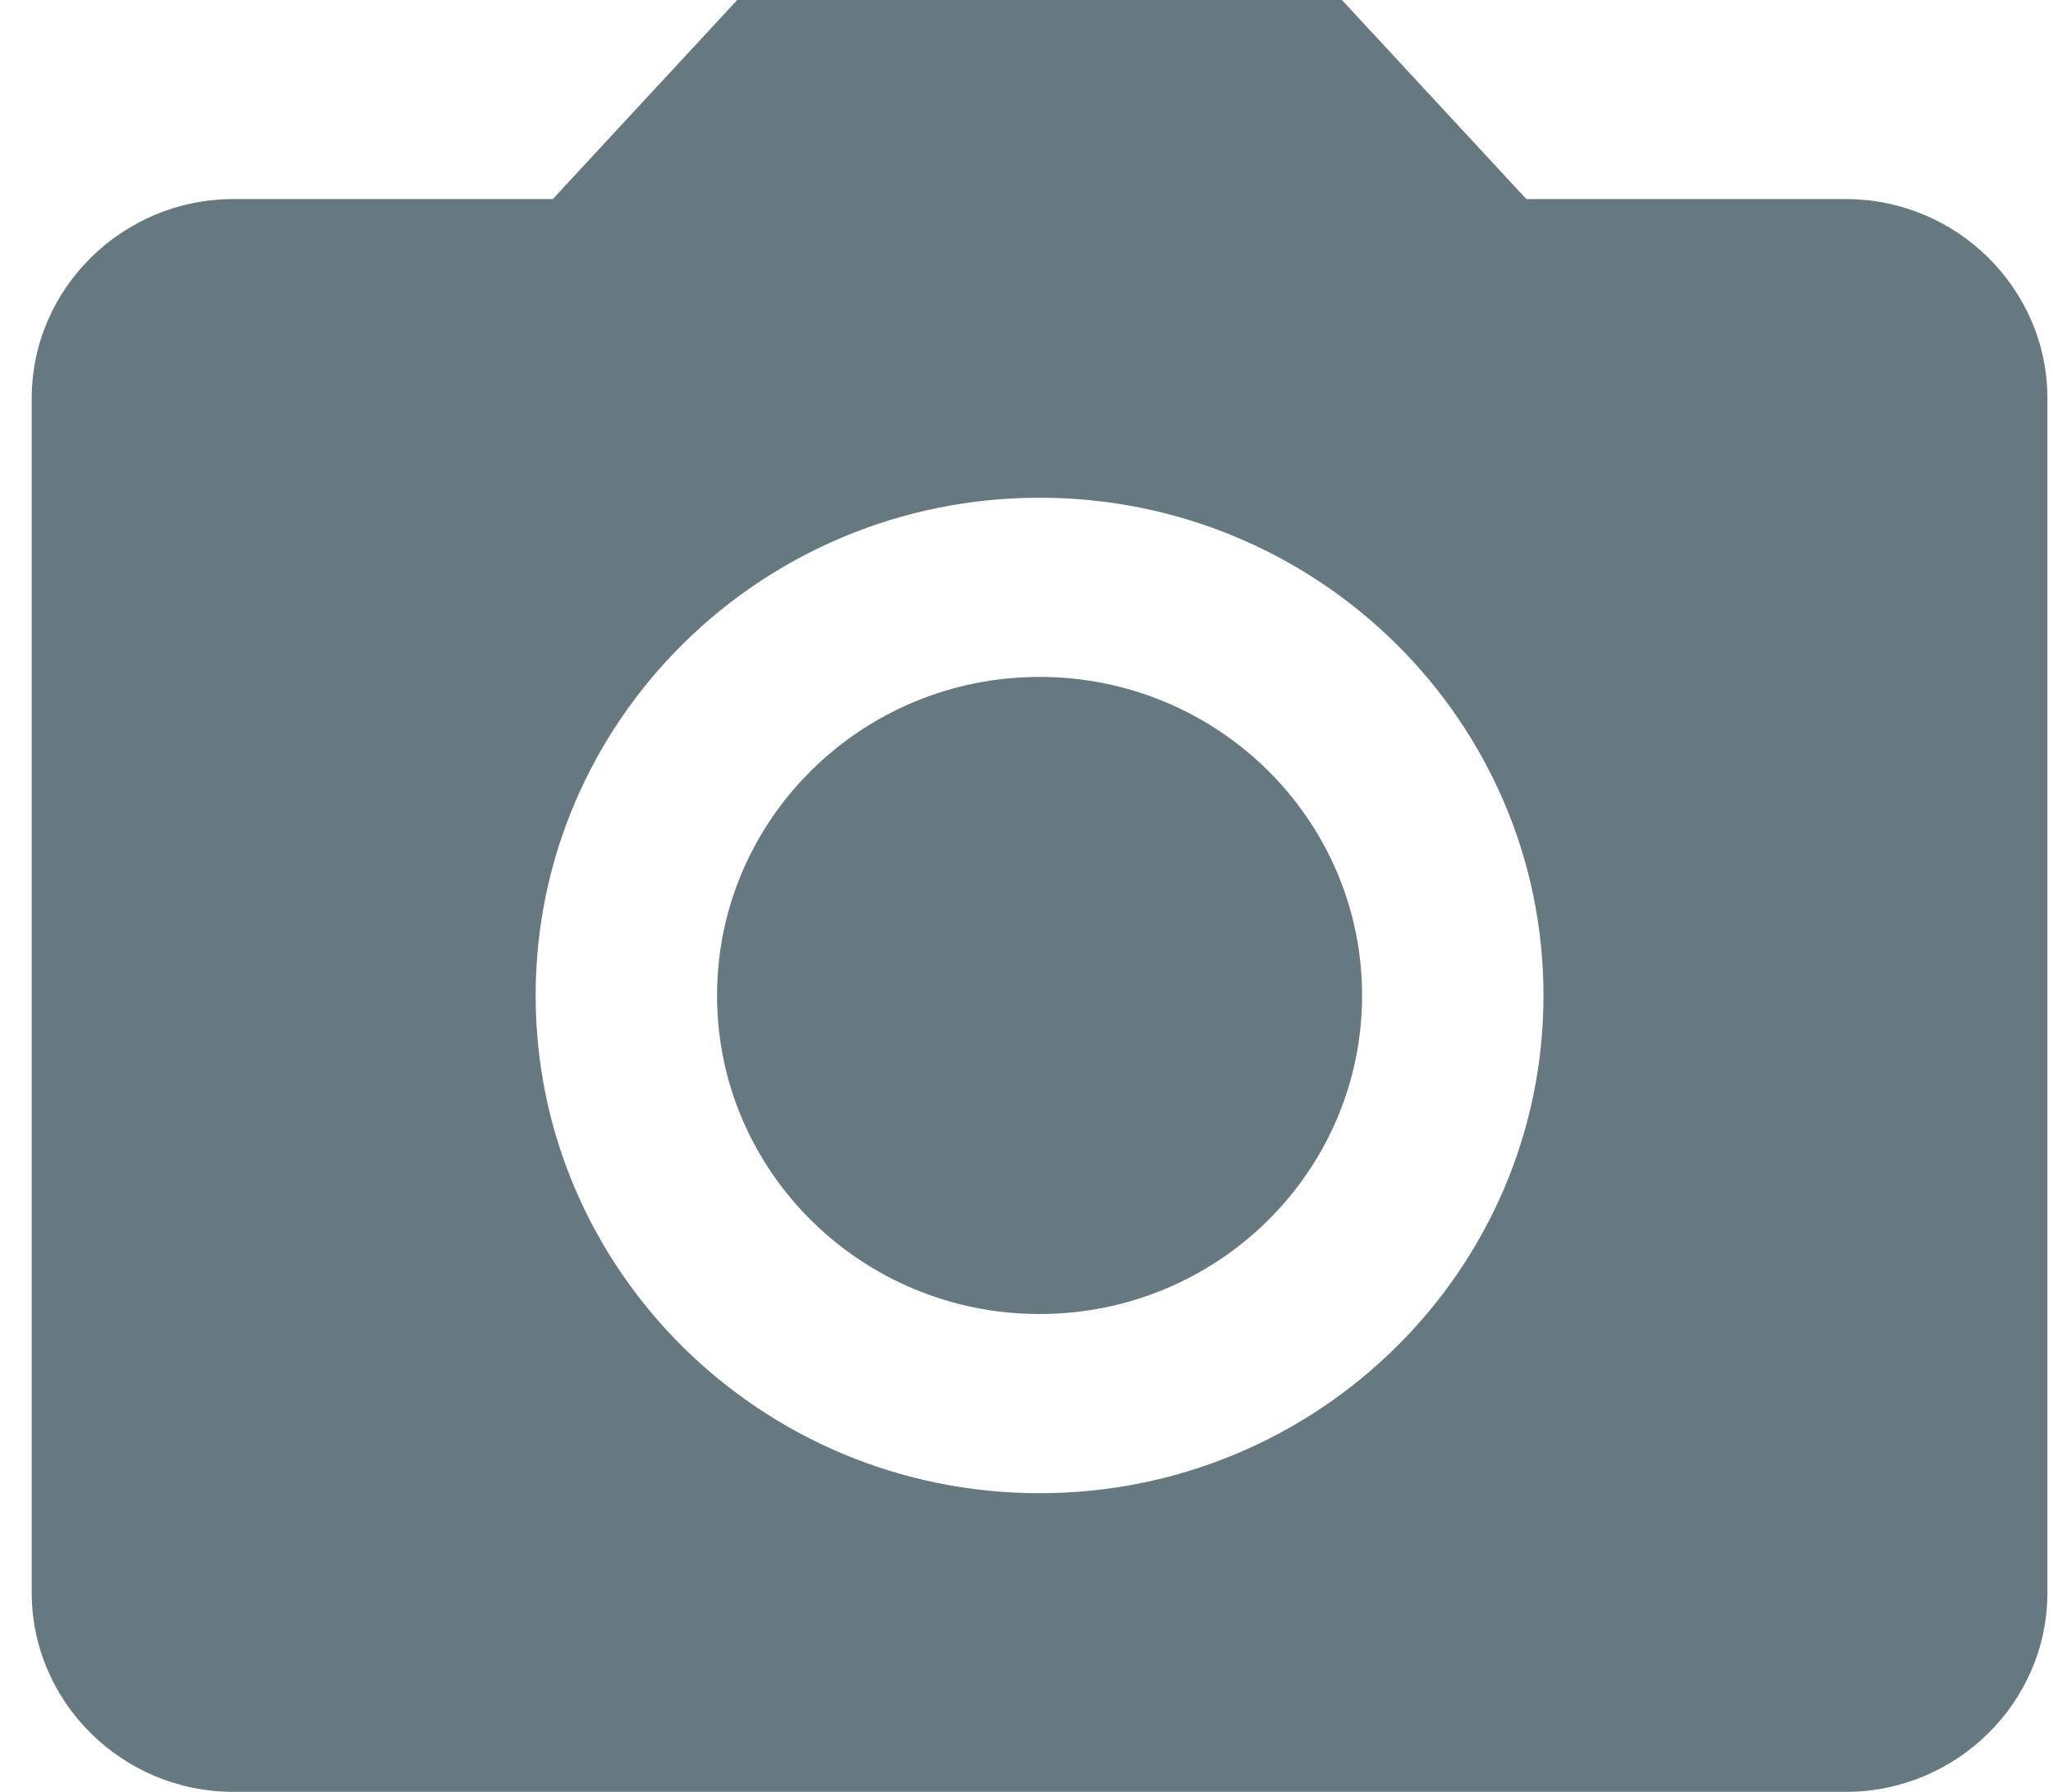 <svg width="55px" height="48px" viewBox="0 0 55 48" version="1.1" xmlns="http://www.w3.org/2000/svg" xmlns:xlink="http://www.w3.org/1999/xlink" xmlns:sketch="http://www.bohemiancoding.com/sketch/ns">
    <!-- Generator: Sketch 3.3.2 (12043) - http://www.bohemiancoding.com/sketch -->
    <title>Imported Layers</title>
    <desc>Created with Sketch.</desc>
    <defs></defs>
    <g id="Page-1" stroke="none" stroke-width="1" fill="none" fill-rule="evenodd" sketch:type="MSPage">
        <g id="Help\-Copy-2" sketch:type="MSArtboardGroup" transform="translate(-48, -2245)" fill="#667980">
            <g id="Imported-Layers" sketch:type="MSLayerGroup" transform="translate(48.85, 2245)">
                <path d="M27,18.133 C31.771,18.133 35.64,21.955 35.64,26.667 C35.64,31.379 31.771,35.2 27,35.2 C22.229,35.2 18.36,31.379 18.36,26.667 C18.36,21.955 22.229,18.133 27,18.133" id="Fill-1" sketch:type="MSShapeGroup"></path>
                <path d="M18.9,0 L13.959,5.333 L5.4,5.333 C2.43,5.333 0,7.733 0,10.667 L0,42.667 C0,45.6 2.43,48 5.4,48 L48.6,48 C51.57,48 54,45.6 54,42.667 L54,10.667 C54,7.733 51.57,5.333 48.6,5.333 L40.041,5.333 L35.1,0 L18.9,0 L18.9,0 Z M27,40 C19.548,40 13.5,34.027 13.5,26.667 C13.5,19.307 19.548,13.333 27,13.333 C34.452,13.333 40.5,19.307 40.5,26.667 C40.5,34.027 34.452,40 27,40 L27,40 Z" id="Fill-2" sketch:type="MSShapeGroup"></path>
            </g>
        </g>
    </g>
</svg>